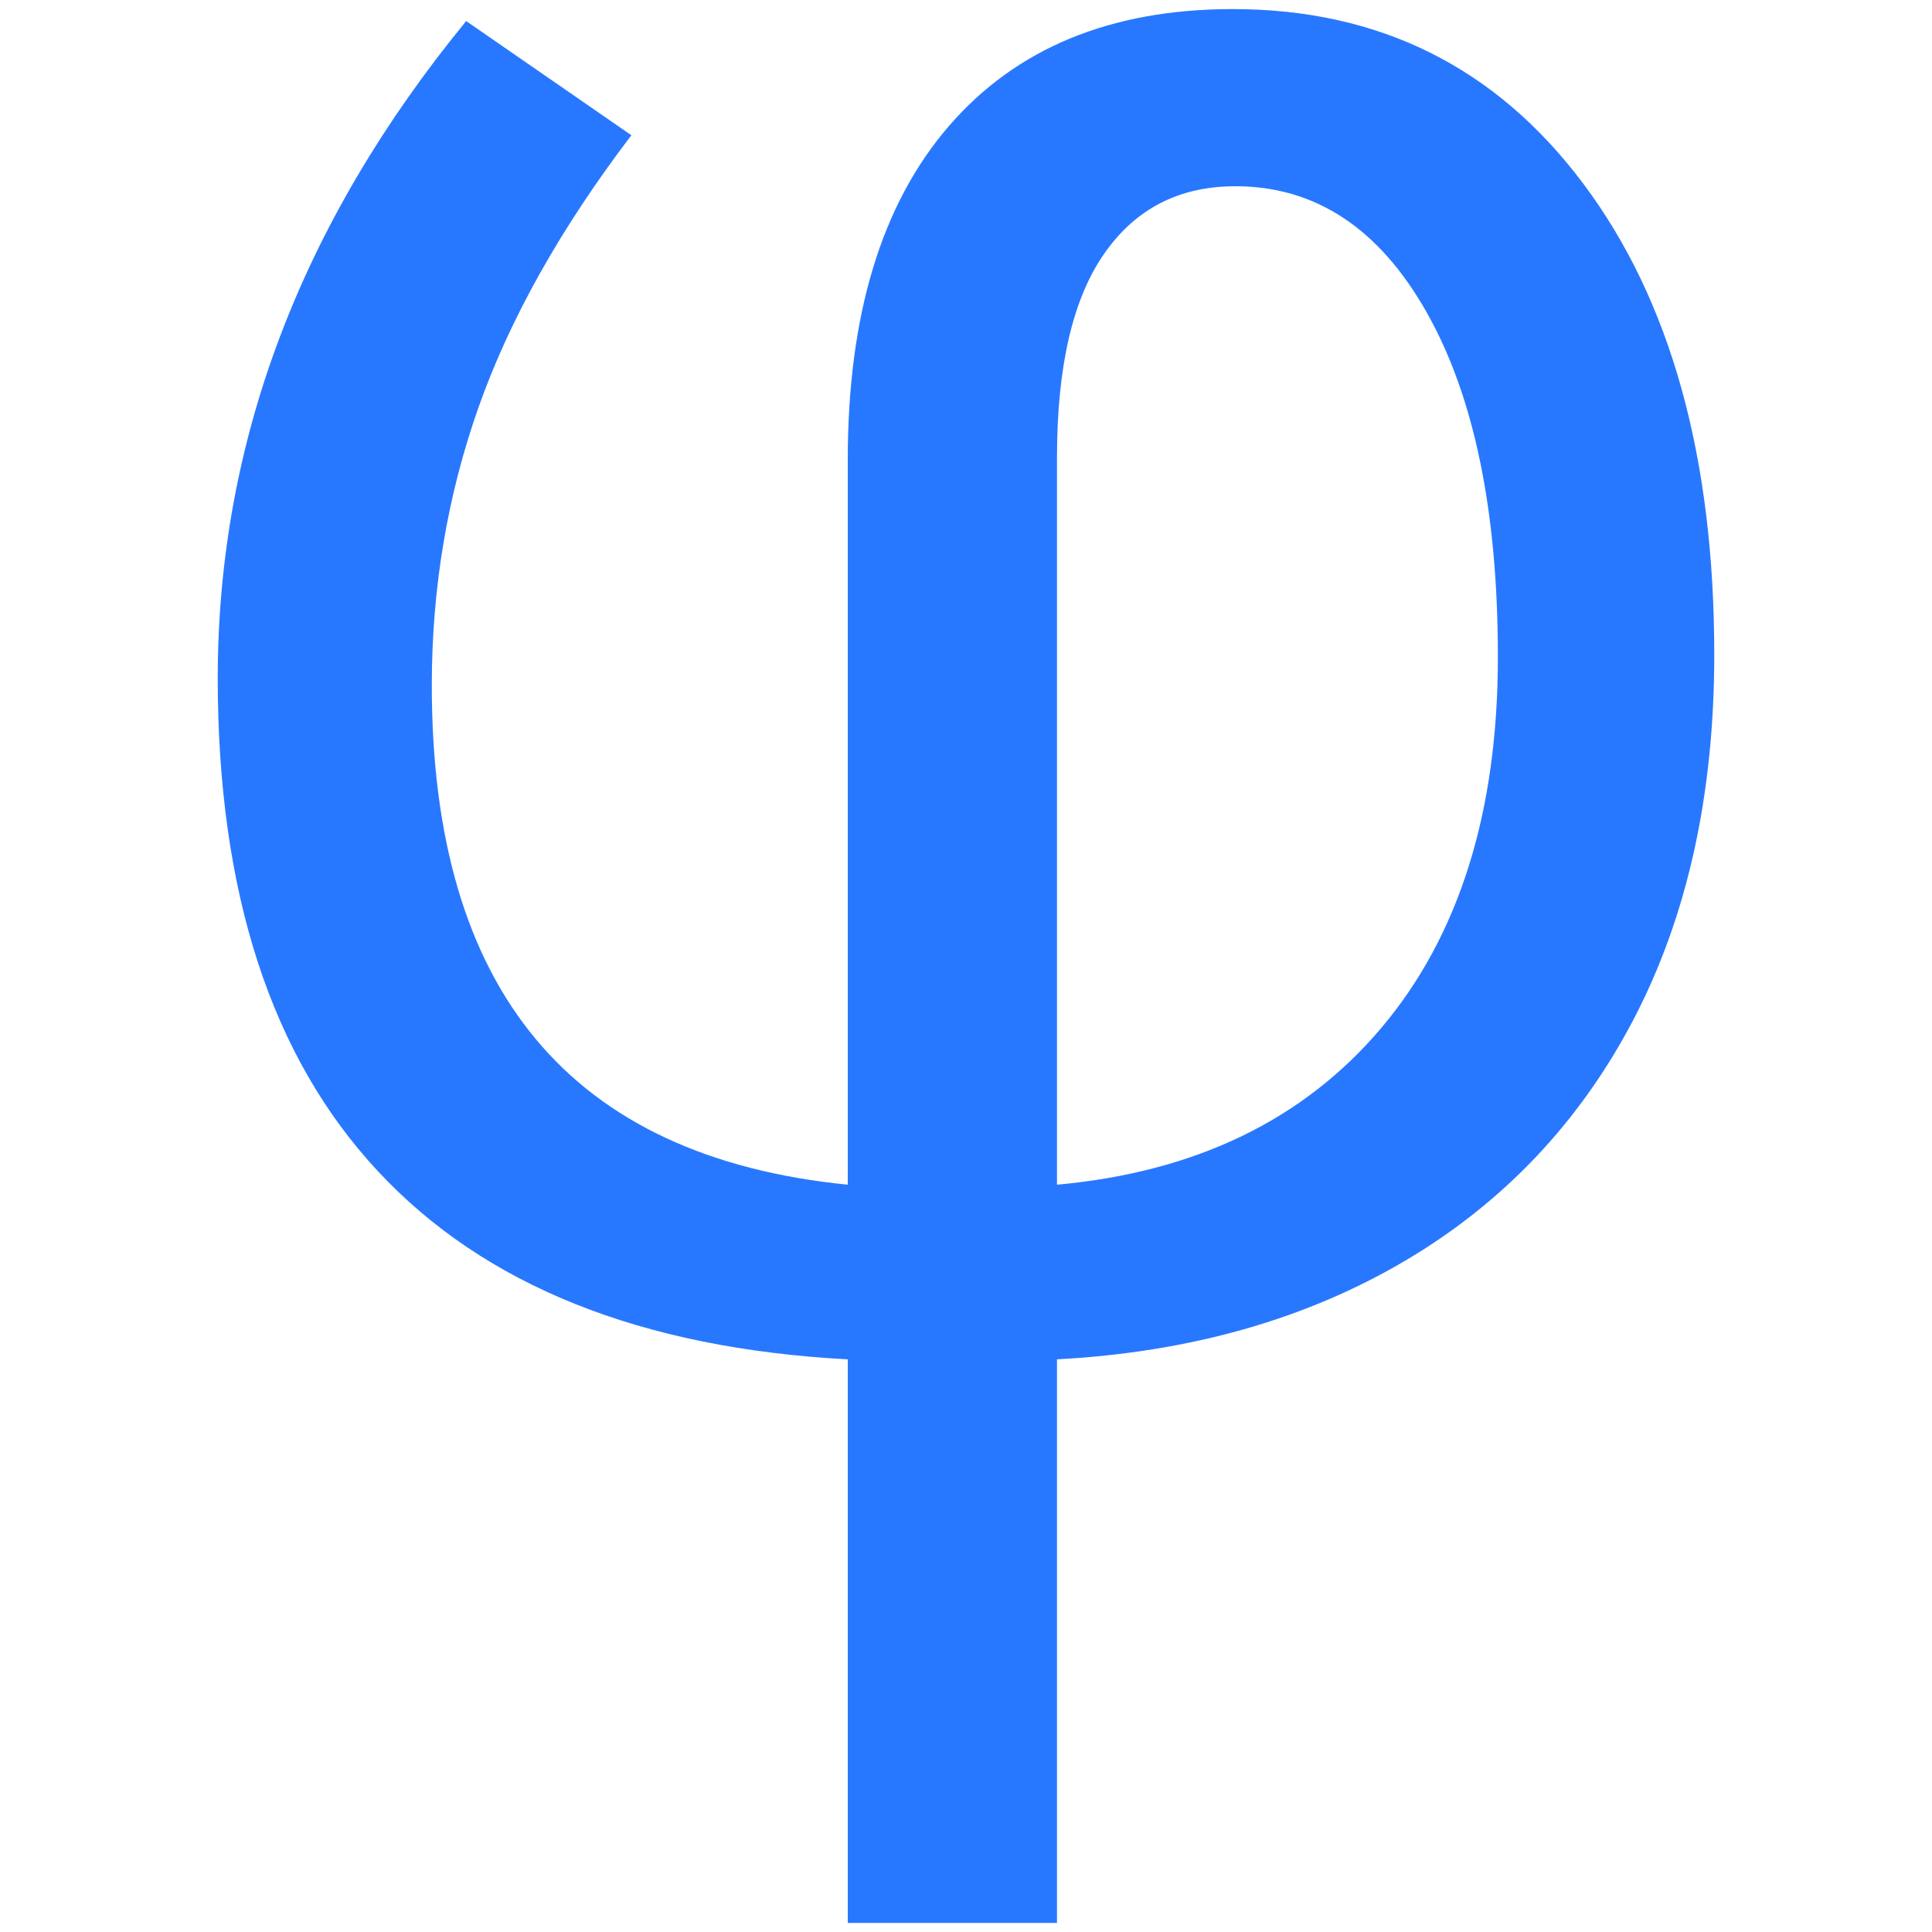 <svg xmlns="http://www.w3.org/2000/svg" width="256" height="256" viewBox="0 0 100 100"><path d="M54.71 99.53L43.88 99.53L43.88 70.36Q27.82 69.50 19.55 60.61Q11.27 51.72 11.27 35.11L11.27 35.11Q11.27 16.78 24.13 1.09L24.13 1.09L32.68 7.00Q27.21 14.19 24.78 21.05Q22.35 27.91 22.35 35.48L22.35 35.48Q22.35 59.17 43.88 61.32L43.88 61.32L43.88 23.79Q43.88 12.59 49.11 6.53Q54.34 0.47 63.81 0.47L63.81 0.47Q75.19 0.47 81.96 9.52Q88.73 18.56 88.73 33.88L88.73 33.88Q88.73 44.77 84.55 52.77Q80.36 60.77 72.67 65.29Q64.98 69.81 54.71 70.36L54.71 70.36L54.71 99.53ZM77.53 34.00L77.53 34.00Q77.53 22.68 73.84 16.16Q70.15 9.64 63.94 9.64L63.94 9.64Q59.57 9.64 57.14 13.15Q54.71 16.65 54.71 23.67L54.71 23.67L54.71 61.32Q65.47 60.34 71.50 53.20Q77.53 46.06 77.53 34.00Z" fill="#2878ff"></path></svg>